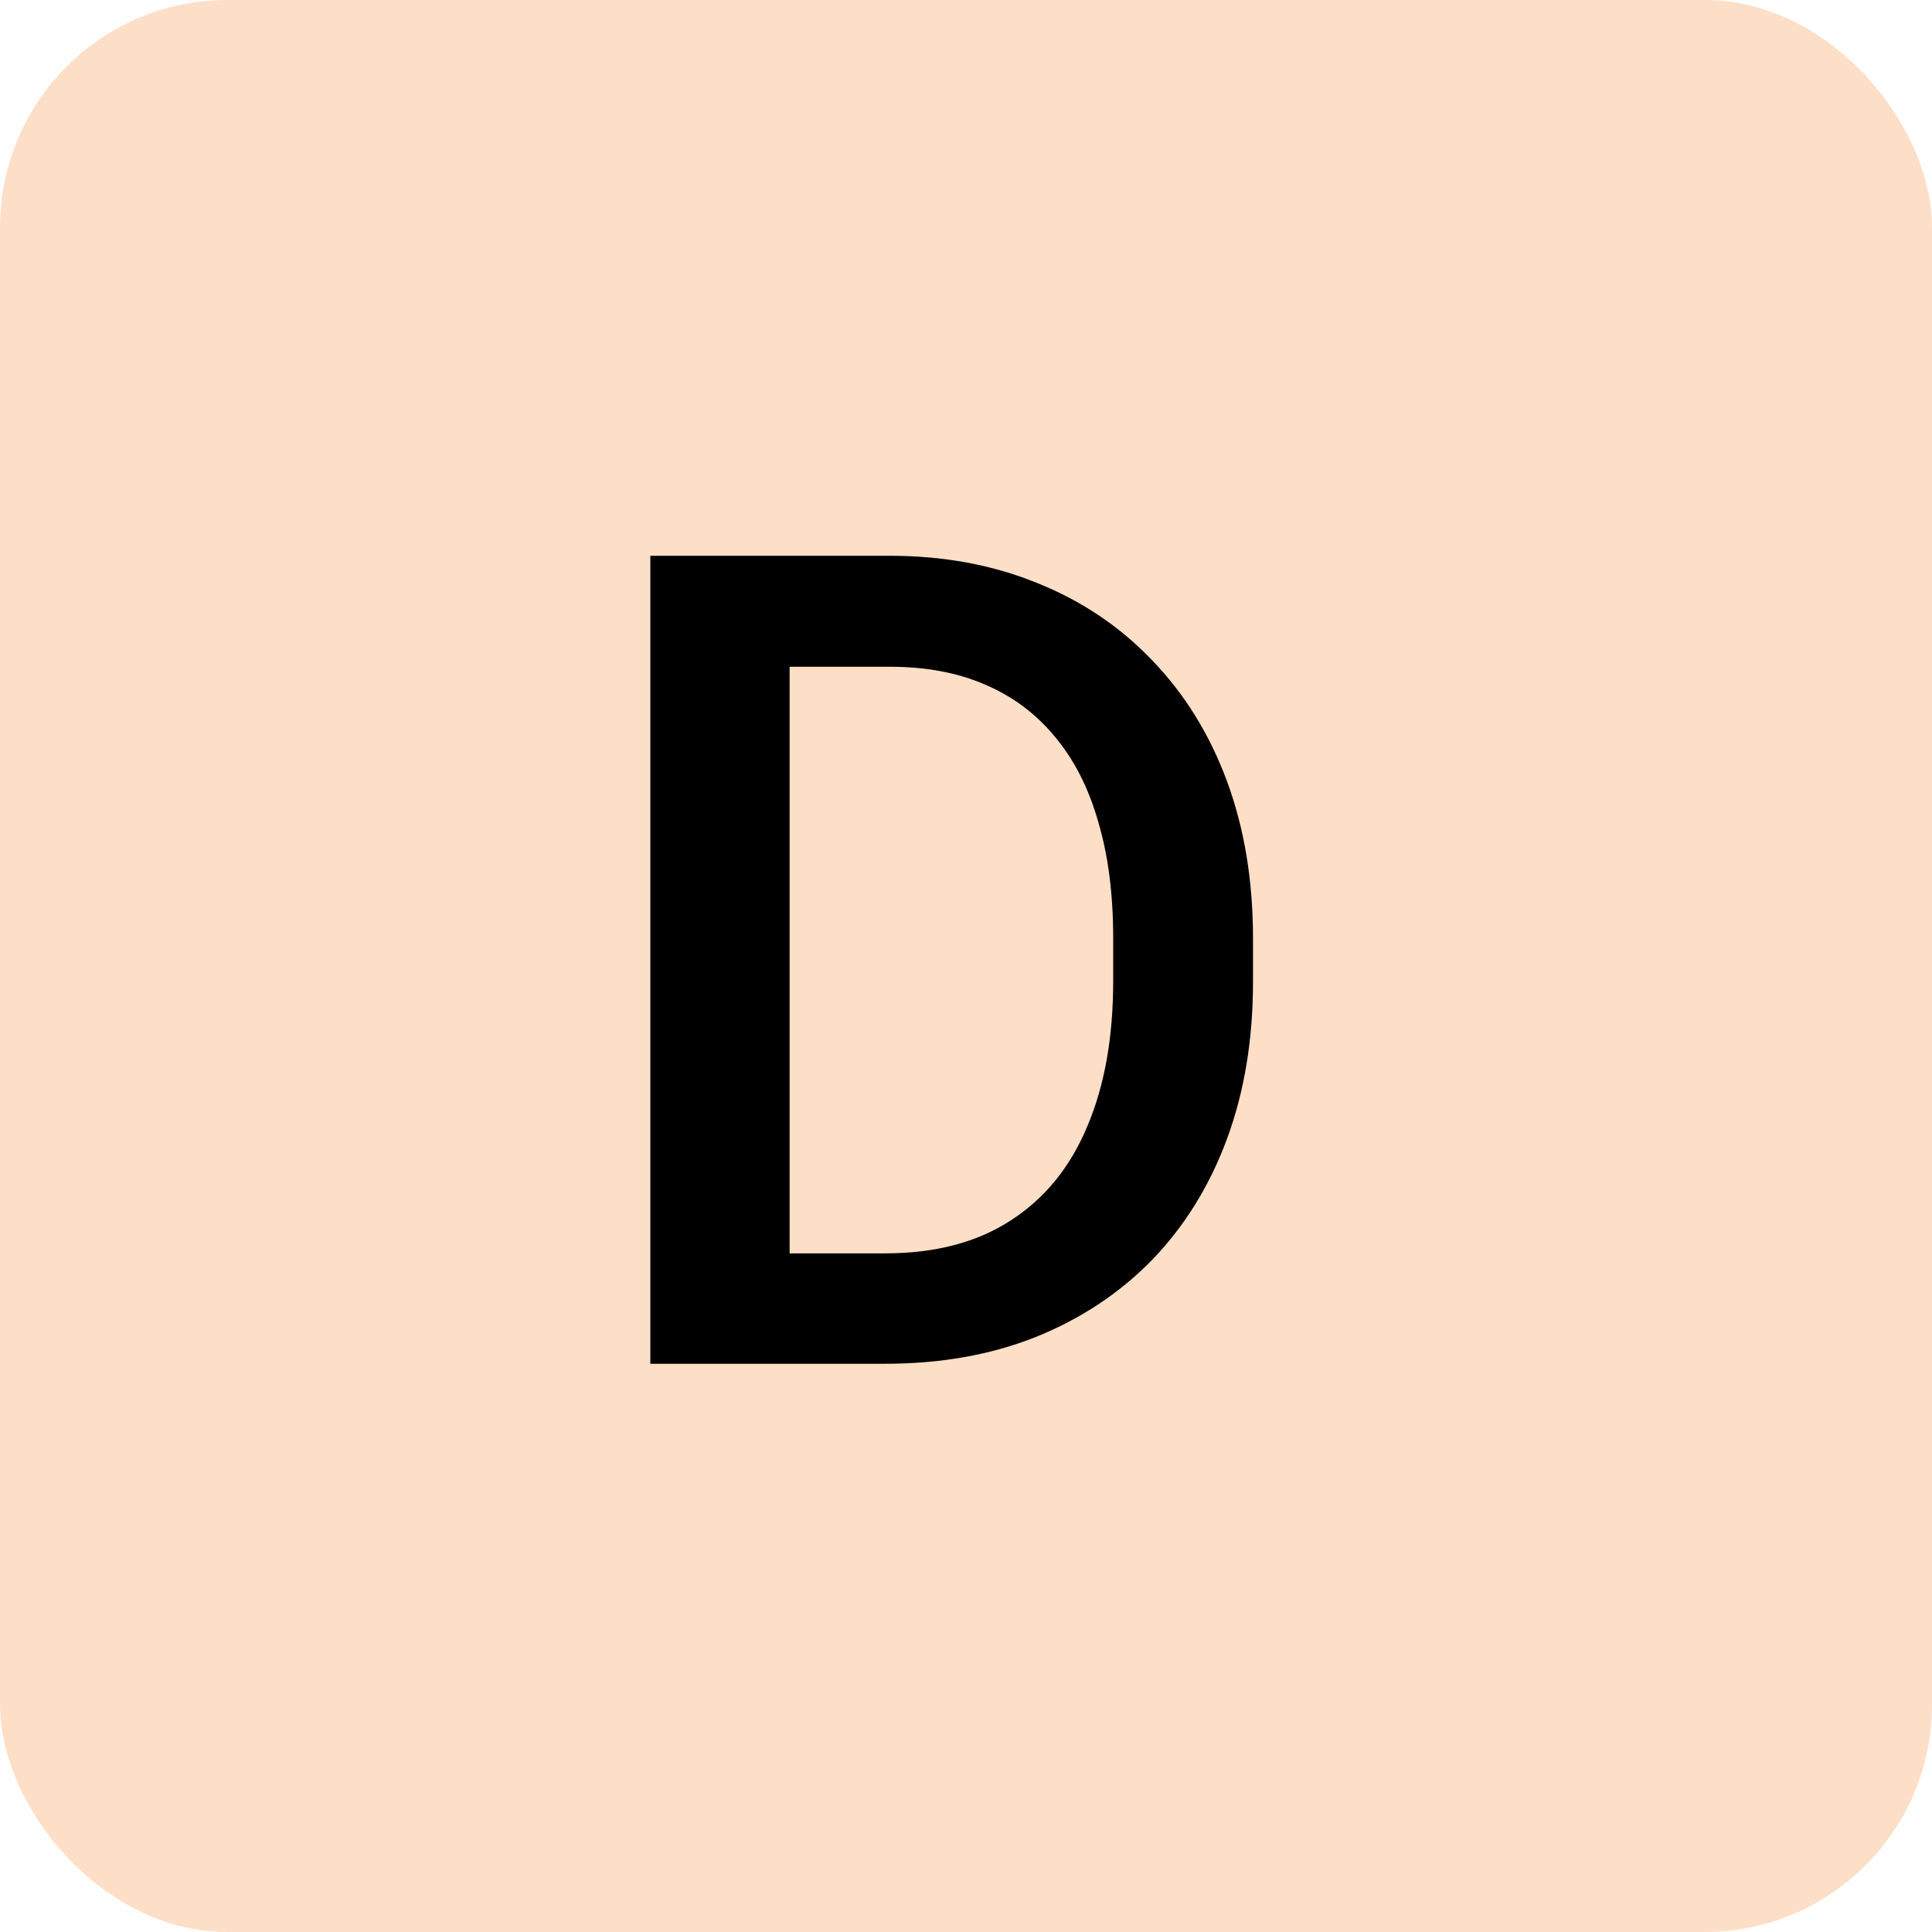 <svg width="34" height="34" viewBox="0 0 34 34" fill="none" xmlns="http://www.w3.org/2000/svg">
<rect width="34" height="34" rx="4" fill="#FDDFC7"/>
<path d="M15.576 24H12.539L12.559 22.057H15.576C16.455 22.057 17.191 21.865 17.783 21.48C18.382 21.096 18.831 20.546 19.131 19.83C19.437 19.114 19.59 18.261 19.59 17.271V16.5C19.59 15.732 19.502 15.051 19.326 14.459C19.157 13.867 18.903 13.368 18.564 12.965C18.232 12.561 17.822 12.255 17.334 12.047C16.852 11.838 16.296 11.734 15.664 11.734H12.48V9.781H15.664C16.608 9.781 17.471 9.941 18.252 10.26C19.033 10.572 19.707 11.025 20.273 11.617C20.846 12.21 21.286 12.919 21.592 13.746C21.898 14.573 22.051 15.497 22.051 16.52V17.271C22.051 18.294 21.898 19.218 21.592 20.045C21.286 20.872 20.846 21.581 20.273 22.174C19.701 22.76 19.017 23.212 18.223 23.531C17.435 23.844 16.553 24 15.576 24ZM13.896 9.781V24H11.445V9.781H13.896Z" fill="black"/>
</svg>
